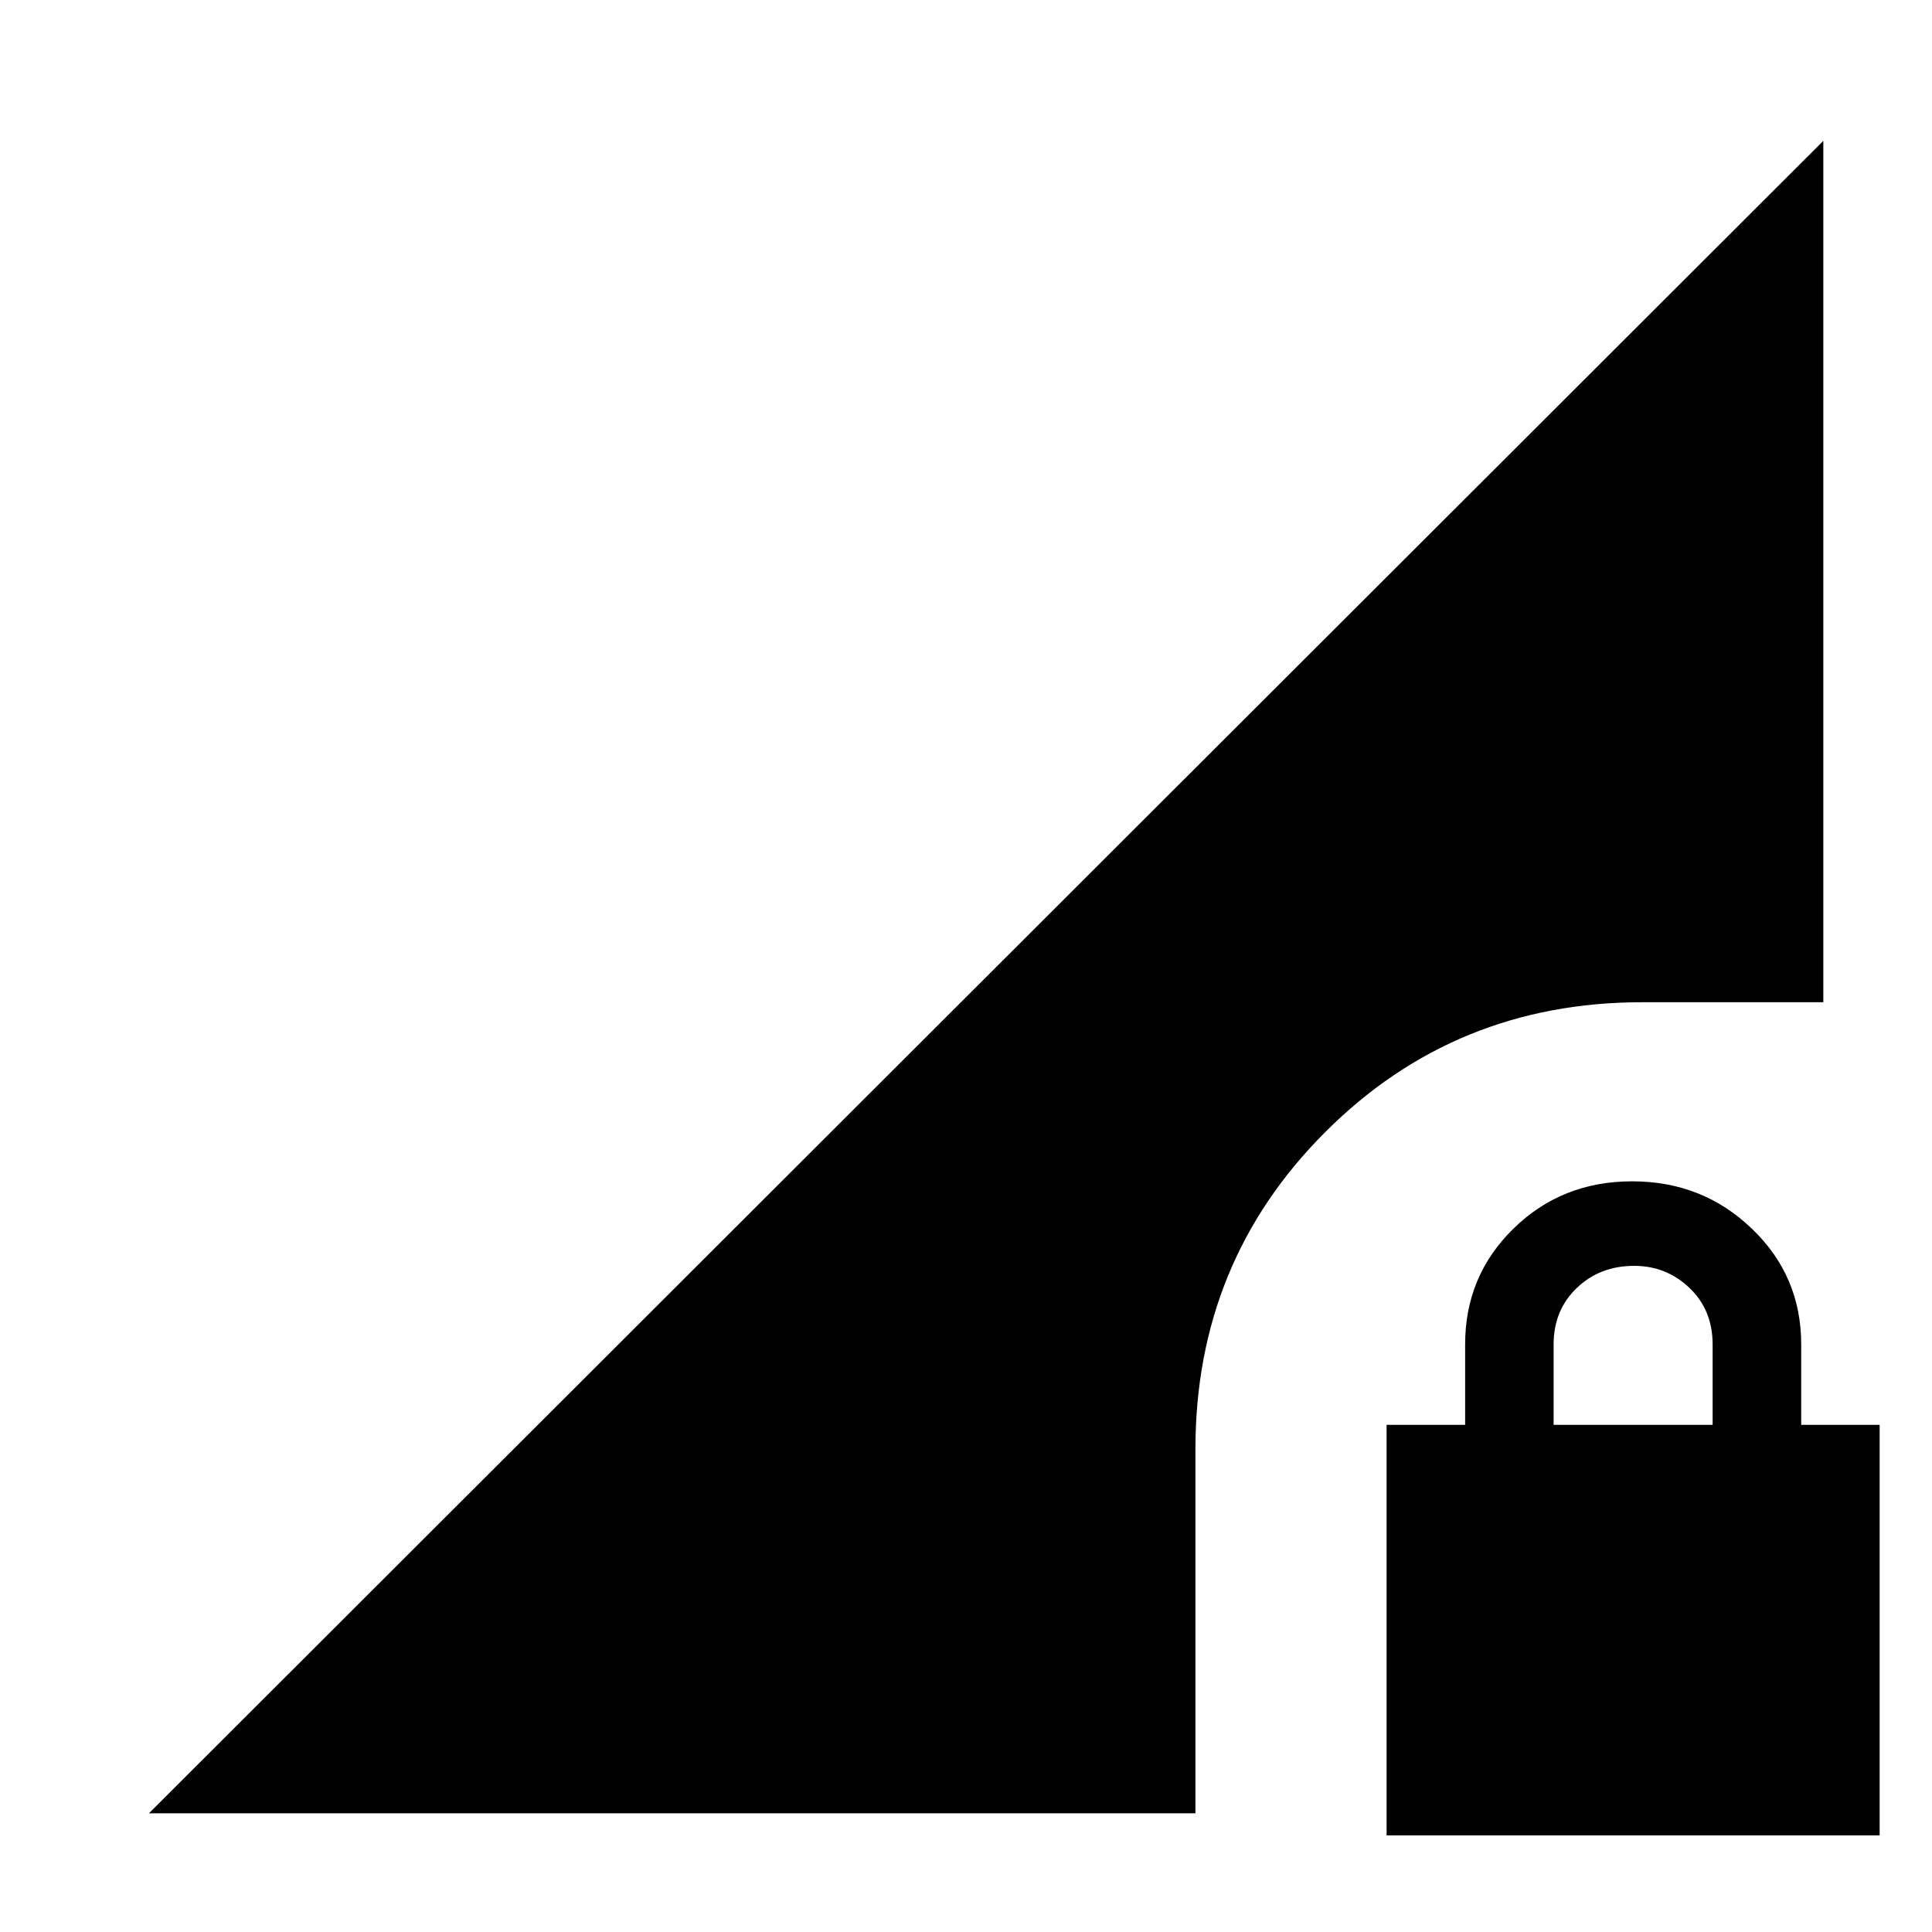 <svg xmlns="http://www.w3.org/2000/svg" height="20" width="20"><path d="M14.354 19v-4.25h.813v-.833q0-.709.5-1.198.5-.49 1.229-.49.729 0 1.239.49.511.489.511 1.198v.833h.812V19Zm1.729-4.25h1.646v-.833q0-.355-.239-.584-.24-.229-.573-.229-.355 0-.594.229-.24.229-.24.584ZM1.542 18.771 18.875 1.458v8.917H17q-1.938 0-3.281 1.344-1.344 1.343-1.344 3.281v3.771Z"/></svg>